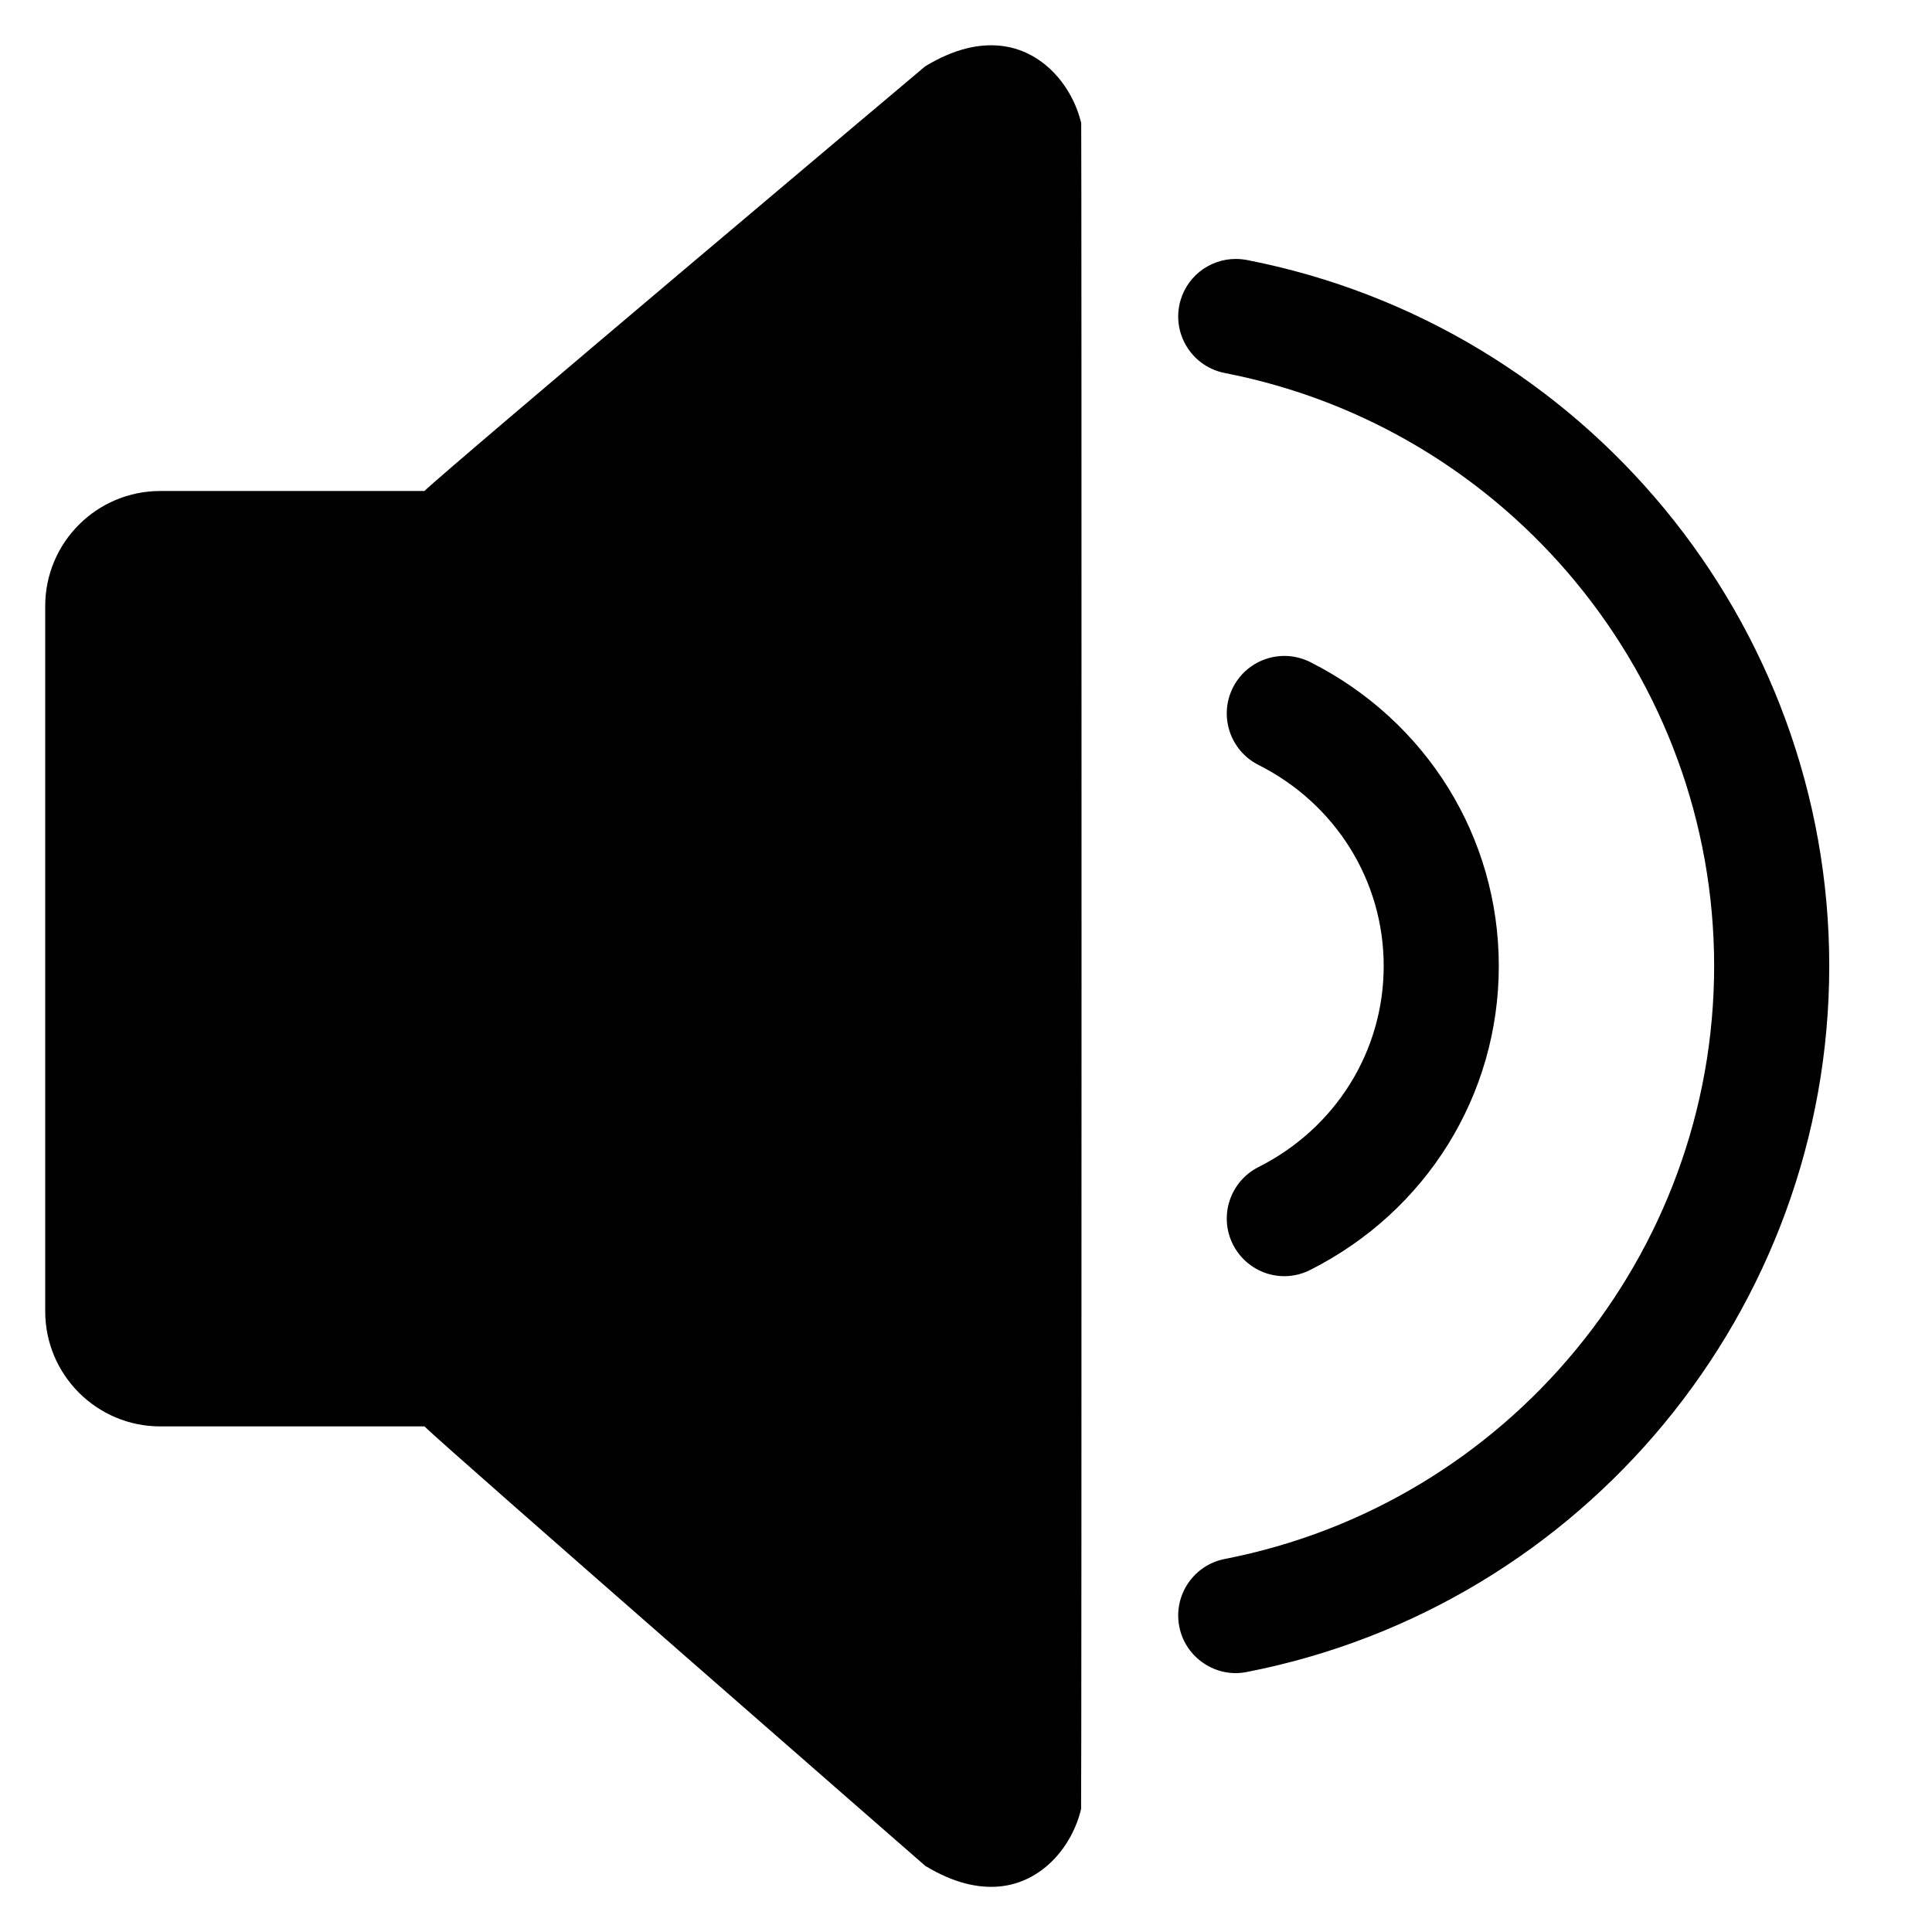 <!-- volume icon -->
<svg xmlns="http://www.w3.org/2000/svg" viewBox="0 -64 1024 1024">
  <path d="M84.97 196.236h140.004c11.040-10.98 265.428-225.106 265.428-225.106 15.31-9.272 28.306-11.956 39.41-10.918 22.572 2.134 38.432 21.048 43.252 40.996 0.244 1.952 0.244 891.642-0.062 893.594-4.758 20.010-20.682 38.922-43.192 41.056-11.102 1.036-24.098-1.648-39.408-10.918 0 0-254.388-221.932-265.428-232.916h-140.004c-33.674 0-61.004-27.332-61.004-61.004v-373.774c0-33.736 27.33-61.004 61.004-61.004zM667.014 341.424c-15.068-7.626-21.108-25.928-13.542-40.996 5.368-10.614 16.104-16.774 27.208-16.774 4.636 0 9.272 1.038 13.726 3.232 61.676 31.114 99.986 92.788 99.986 161.114s-38.312 130-99.986 161.114c-15.068 7.626-33.308 1.524-40.934-13.542-7.564-15.068-1.524-33.37 13.542-40.996 40.934-20.62 66.374-61.43 66.374-106.576s-25.44-85.956-66.374-106.576zM625.042 97.894c2.866-14.578 15.616-24.648 29.894-24.648 1.952 0 3.904 0.182 5.918 0.548 178.864 34.894 308.684 192.288 308.684 374.202s-129.818 339.306-308.746 374.202c-16.288 3.294-32.576-7.564-35.75-24.098-3.232-16.53 7.564-32.576 24.098-35.81 150.316-29.284 259.39-161.48 259.39-314.296s-109.076-285.012-259.39-314.296c-16.53-3.232-27.332-19.276-24.098-35.81z"/>
</svg>
